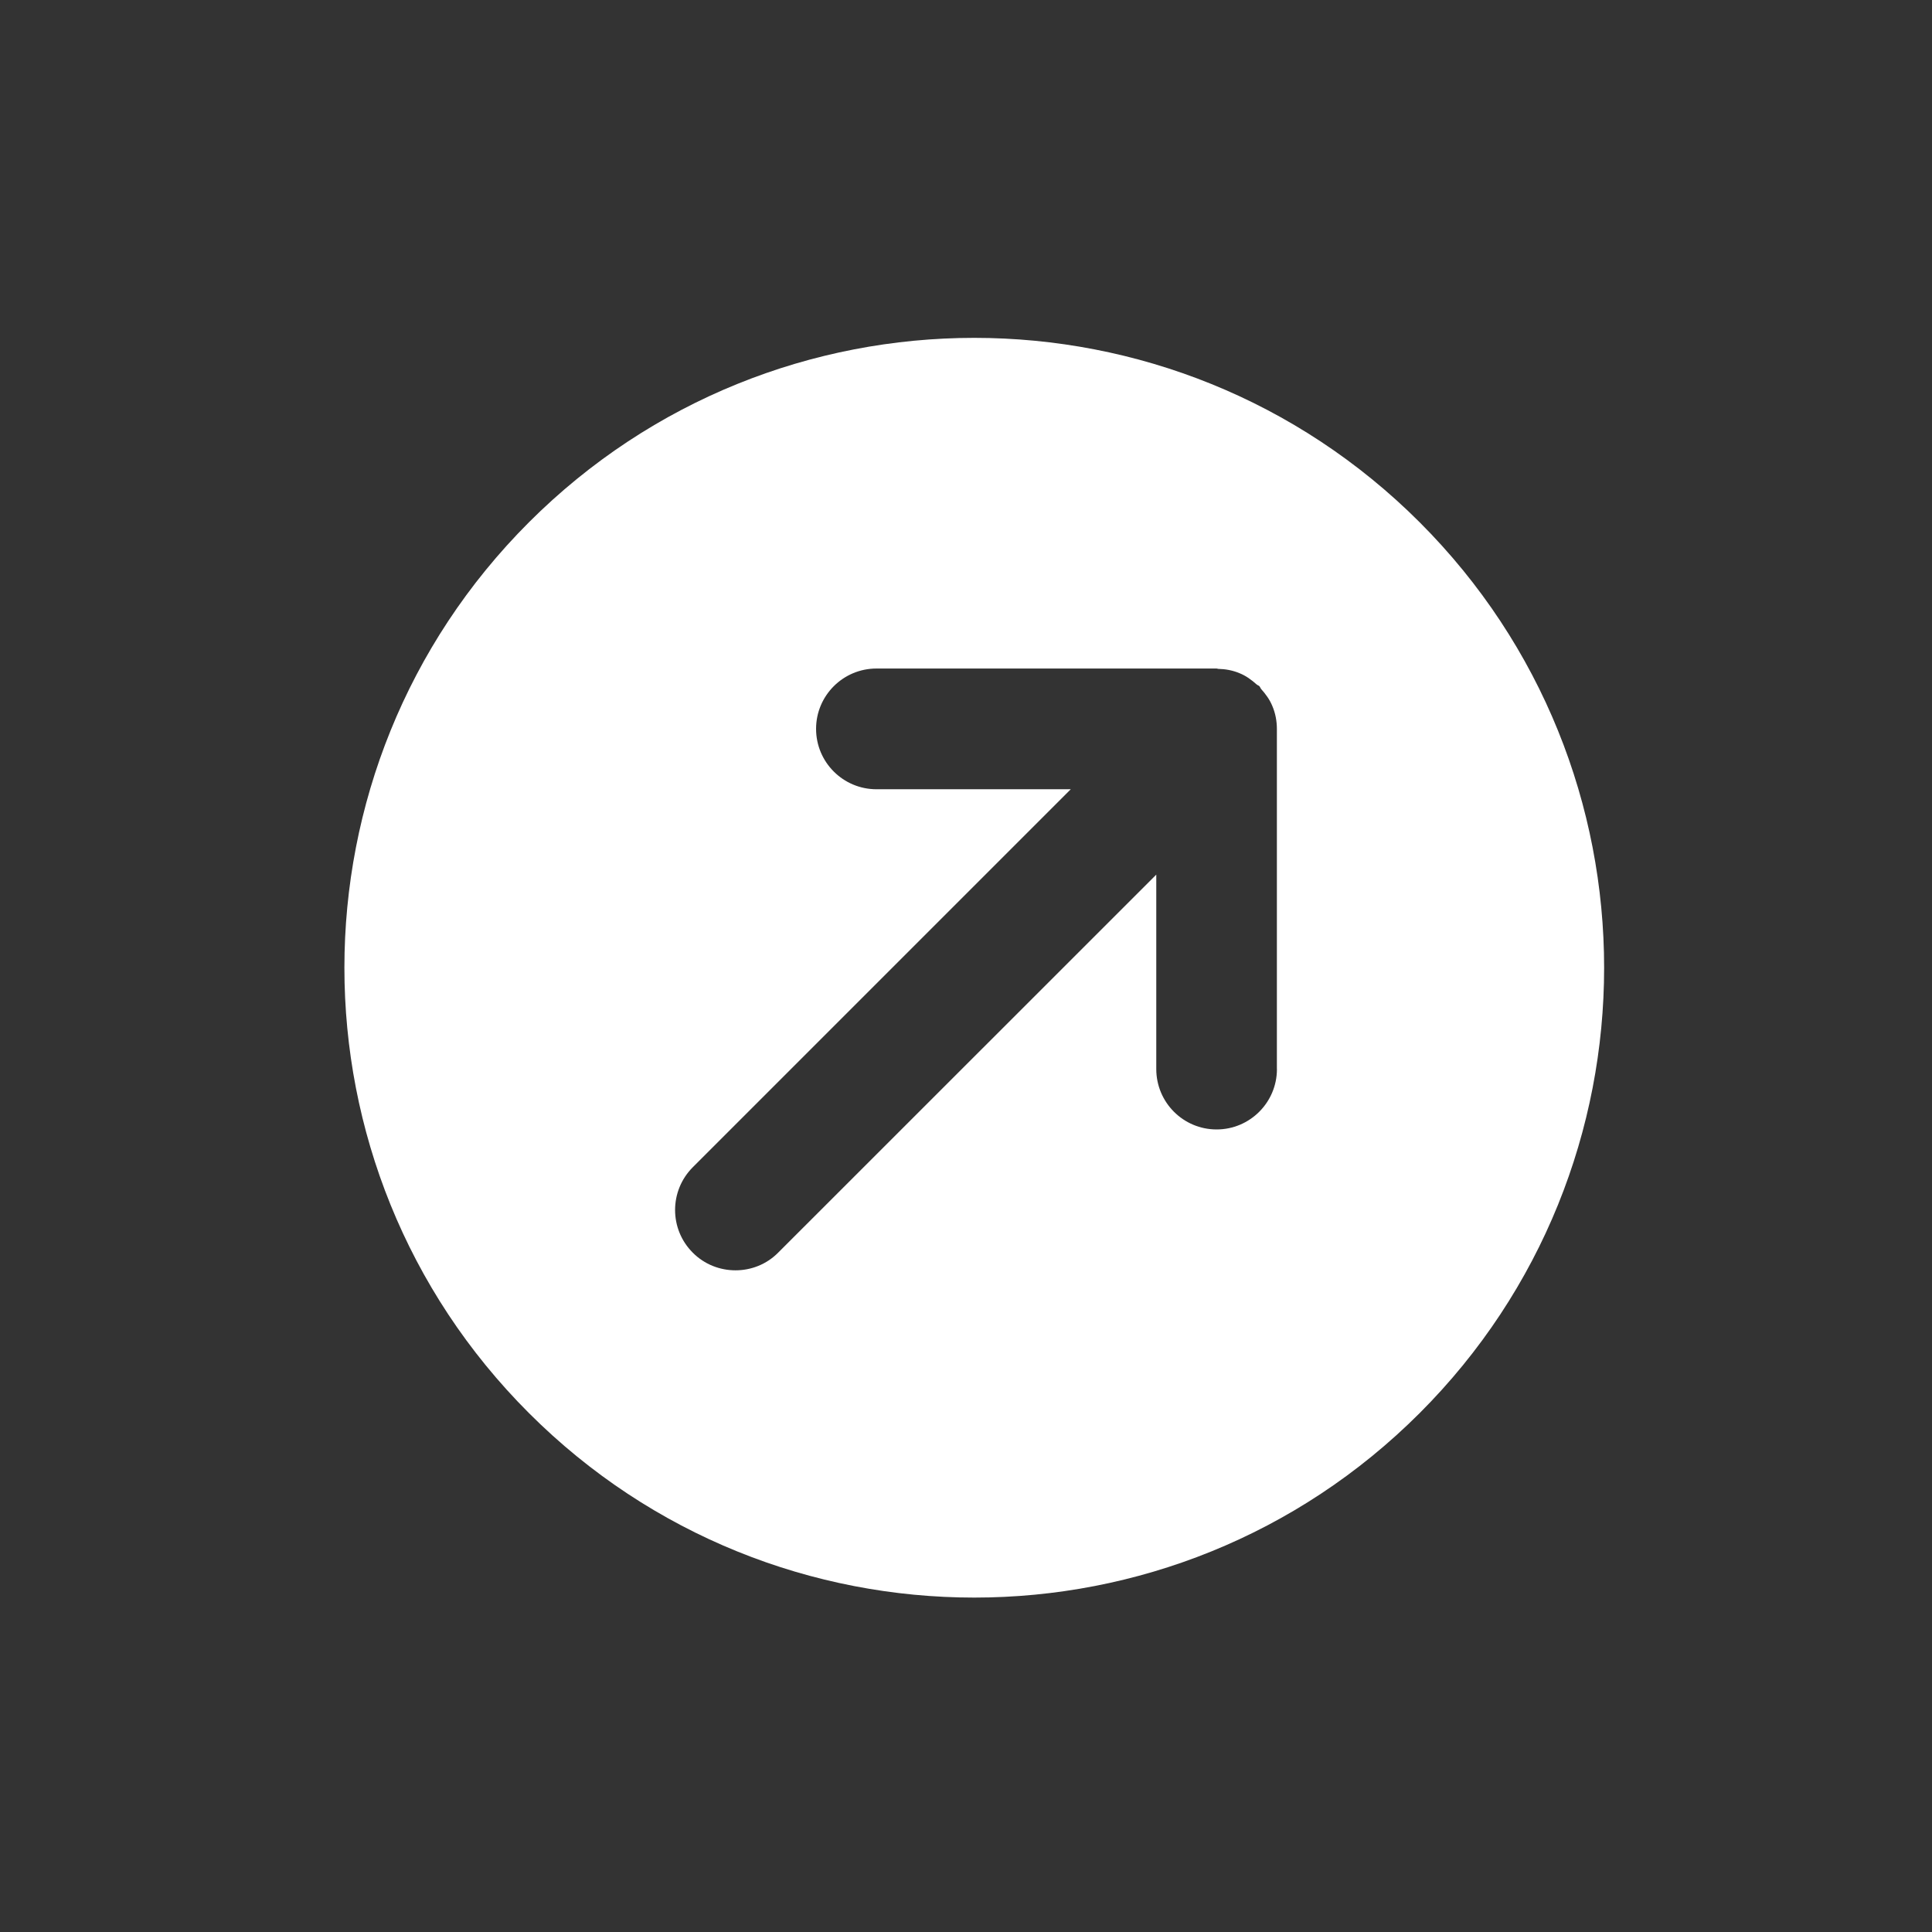 <?xml version="1.0" encoding="utf-8"?>
<!-- Generator: Adobe Illustrator 15.1.0, SVG Export Plug-In . SVG Version: 6.00 Build 0)  -->
<!DOCTYPE svg PUBLIC "-//W3C//DTD SVG 1.1//EN" "http://www.w3.org/Graphics/SVG/1.1/DTD/svg11.dtd">
<svg version="1.1" id="Layer_1" xmlns="http://www.w3.org/2000/svg" xmlns:xlink="http://www.w3.org/1999/xlink" x="0px" y="0px"
	 width="35px" height="35px" viewBox="0 0 35 35" enable-background="new 0 0 35 35" xml:space="preserve">
<rect x="0" y="0" width="35" height="35" fill="#333333" stroke="none"/>
<g>
	<path fill="#FFFFFF" d="M25.719,9.462c-4.457-4.455-11.681-4.455-16.137,0c-4.457,4.457-4.457,11.682,0,16.137
		c4.456,4.457,11.68,4.457,16.137,0C30.174,21.145,30.174,13.917,25.719,9.462z M23.133,19.367c0,0.604-0.49,1.094-1.093,1.094
		c-0.604,0-1.093-0.49-1.093-1.094v-3.522l-6.85,6.848c-0.213,0.215-0.493,0.32-0.773,0.32c-0.279,0-0.561-0.105-0.774-0.32
		c-0.427-0.426-0.427-1.119,0-1.547l6.848-6.848h-3.52c-0.603,0-1.094-0.489-1.094-1.094c0-0.604,0.491-1.093,1.094-1.093h6.161
		c0.011,0,0.019,0.005,0.028,0.006c0.135,0.003,0.266,0.027,0.389,0.079c0.117,0.047,0.217,0.121,0.309,0.203
		c0.015,0.014,0.035,0.018,0.049,0.031c0.016,0.017,0.02,0.038,0.035,0.055c0.081,0.09,0.152,0.188,0.199,0.301
		c0.058,0.135,0.084,0.277,0.084,0.421V19.367z"/>
</g>
</svg>
